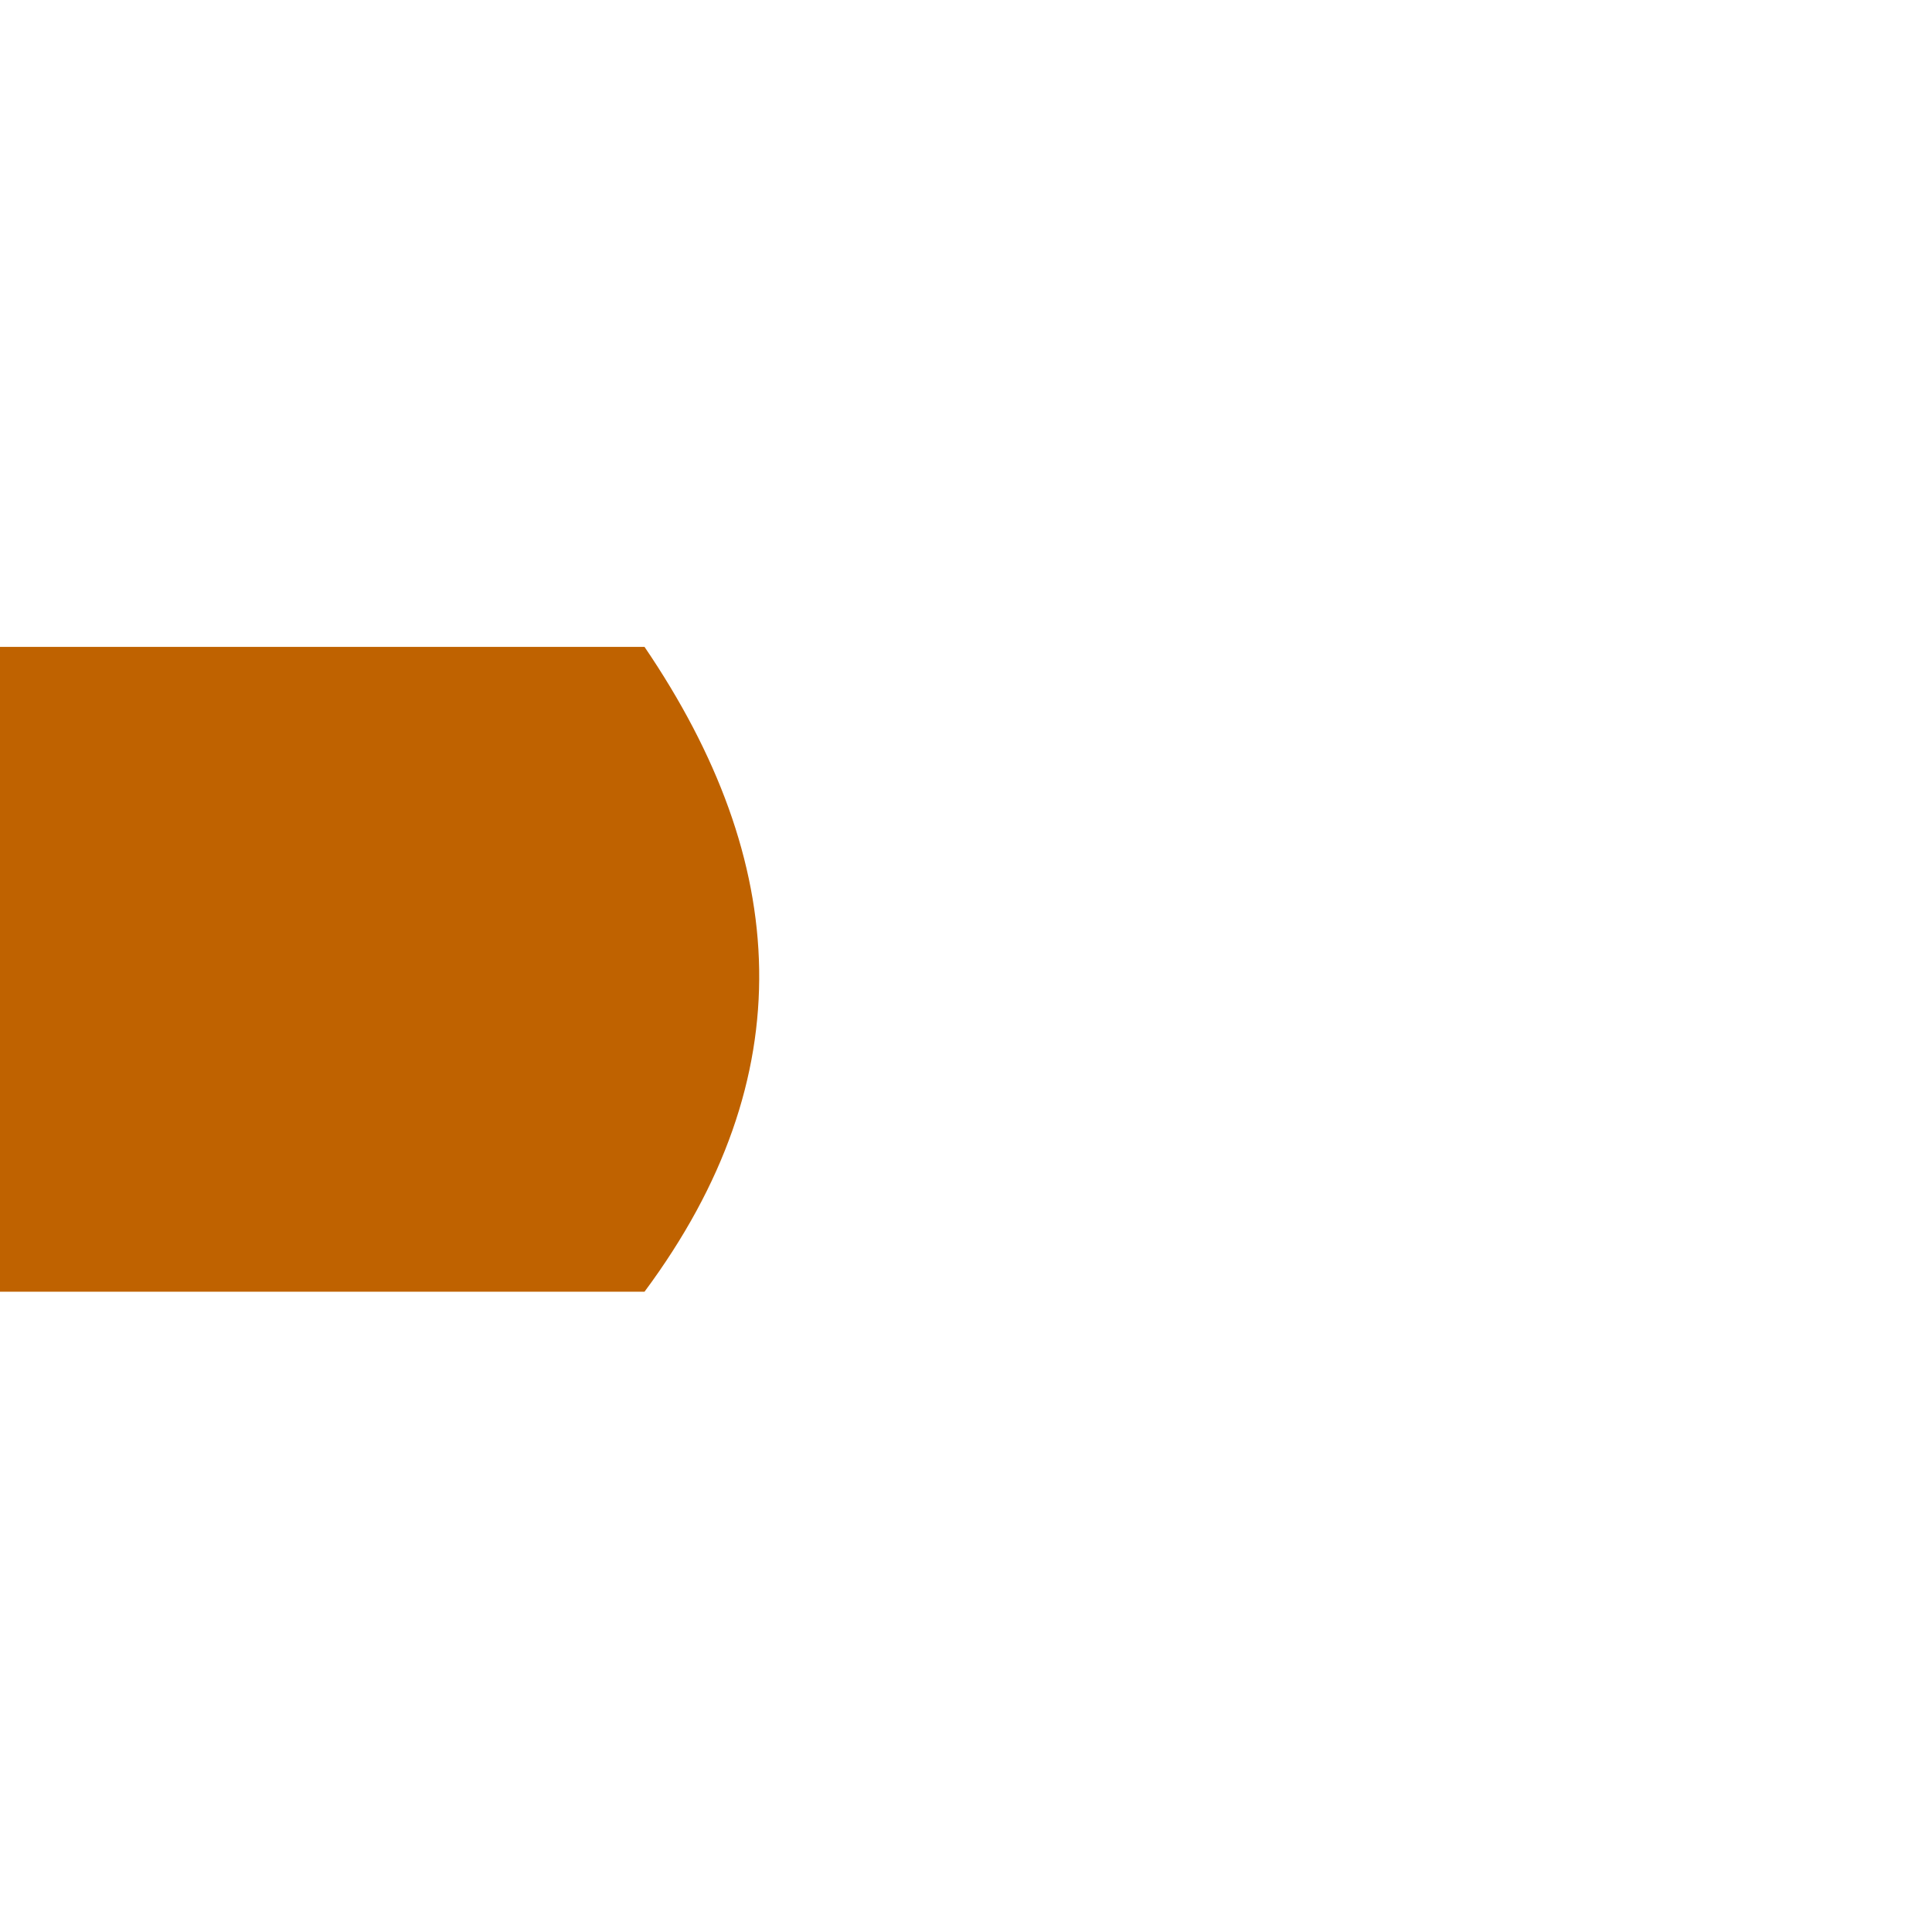 <?xml version="1.0" encoding="UTF-8" standalone="no"?>
<!-- Created with Inkscape (http://www.inkscape.org/) -->
<svg
   xmlns:svg="http://www.w3.org/2000/svg"
   xmlns="http://www.w3.org/2000/svg"
   version="1.0"
   width="100"
   height="100"
   id="svg3496">
  <defs
     id="defs3498" />
  <g
     id="layer1">
    <g
       transform="matrix(1.335,0,0,-1.335,-51.562,321)"
       id="Group_5"
       style="font-size:16px;stroke:none;stroke-linejoin:miter;font-family:Times New Roman">
      <rect
         width="74.76"
         height="74.76"
         x="-37.38"
         y="-37.38"
         transform="matrix(-1,0,0,-1,76.113,202.869)"
         id="rect2688"
         style="fill:#000000;fill-opacity:0;stroke-width:0.24;stroke-miterlimit:79.84" />
      <path
         d="M 63.612,190.368 L 38.611,190.368 L 38.611,215.369 L 63.612,215.369 C 69.277,207.036 69.8,198.701 63.612,190.368 z"
         id="path2690"
         style="fill:#bf6200;stroke-width:0.249;marker-start:none;marker-end:none;stroke-miterlimit:79.84" />
    </g>
  </g>
</svg>

